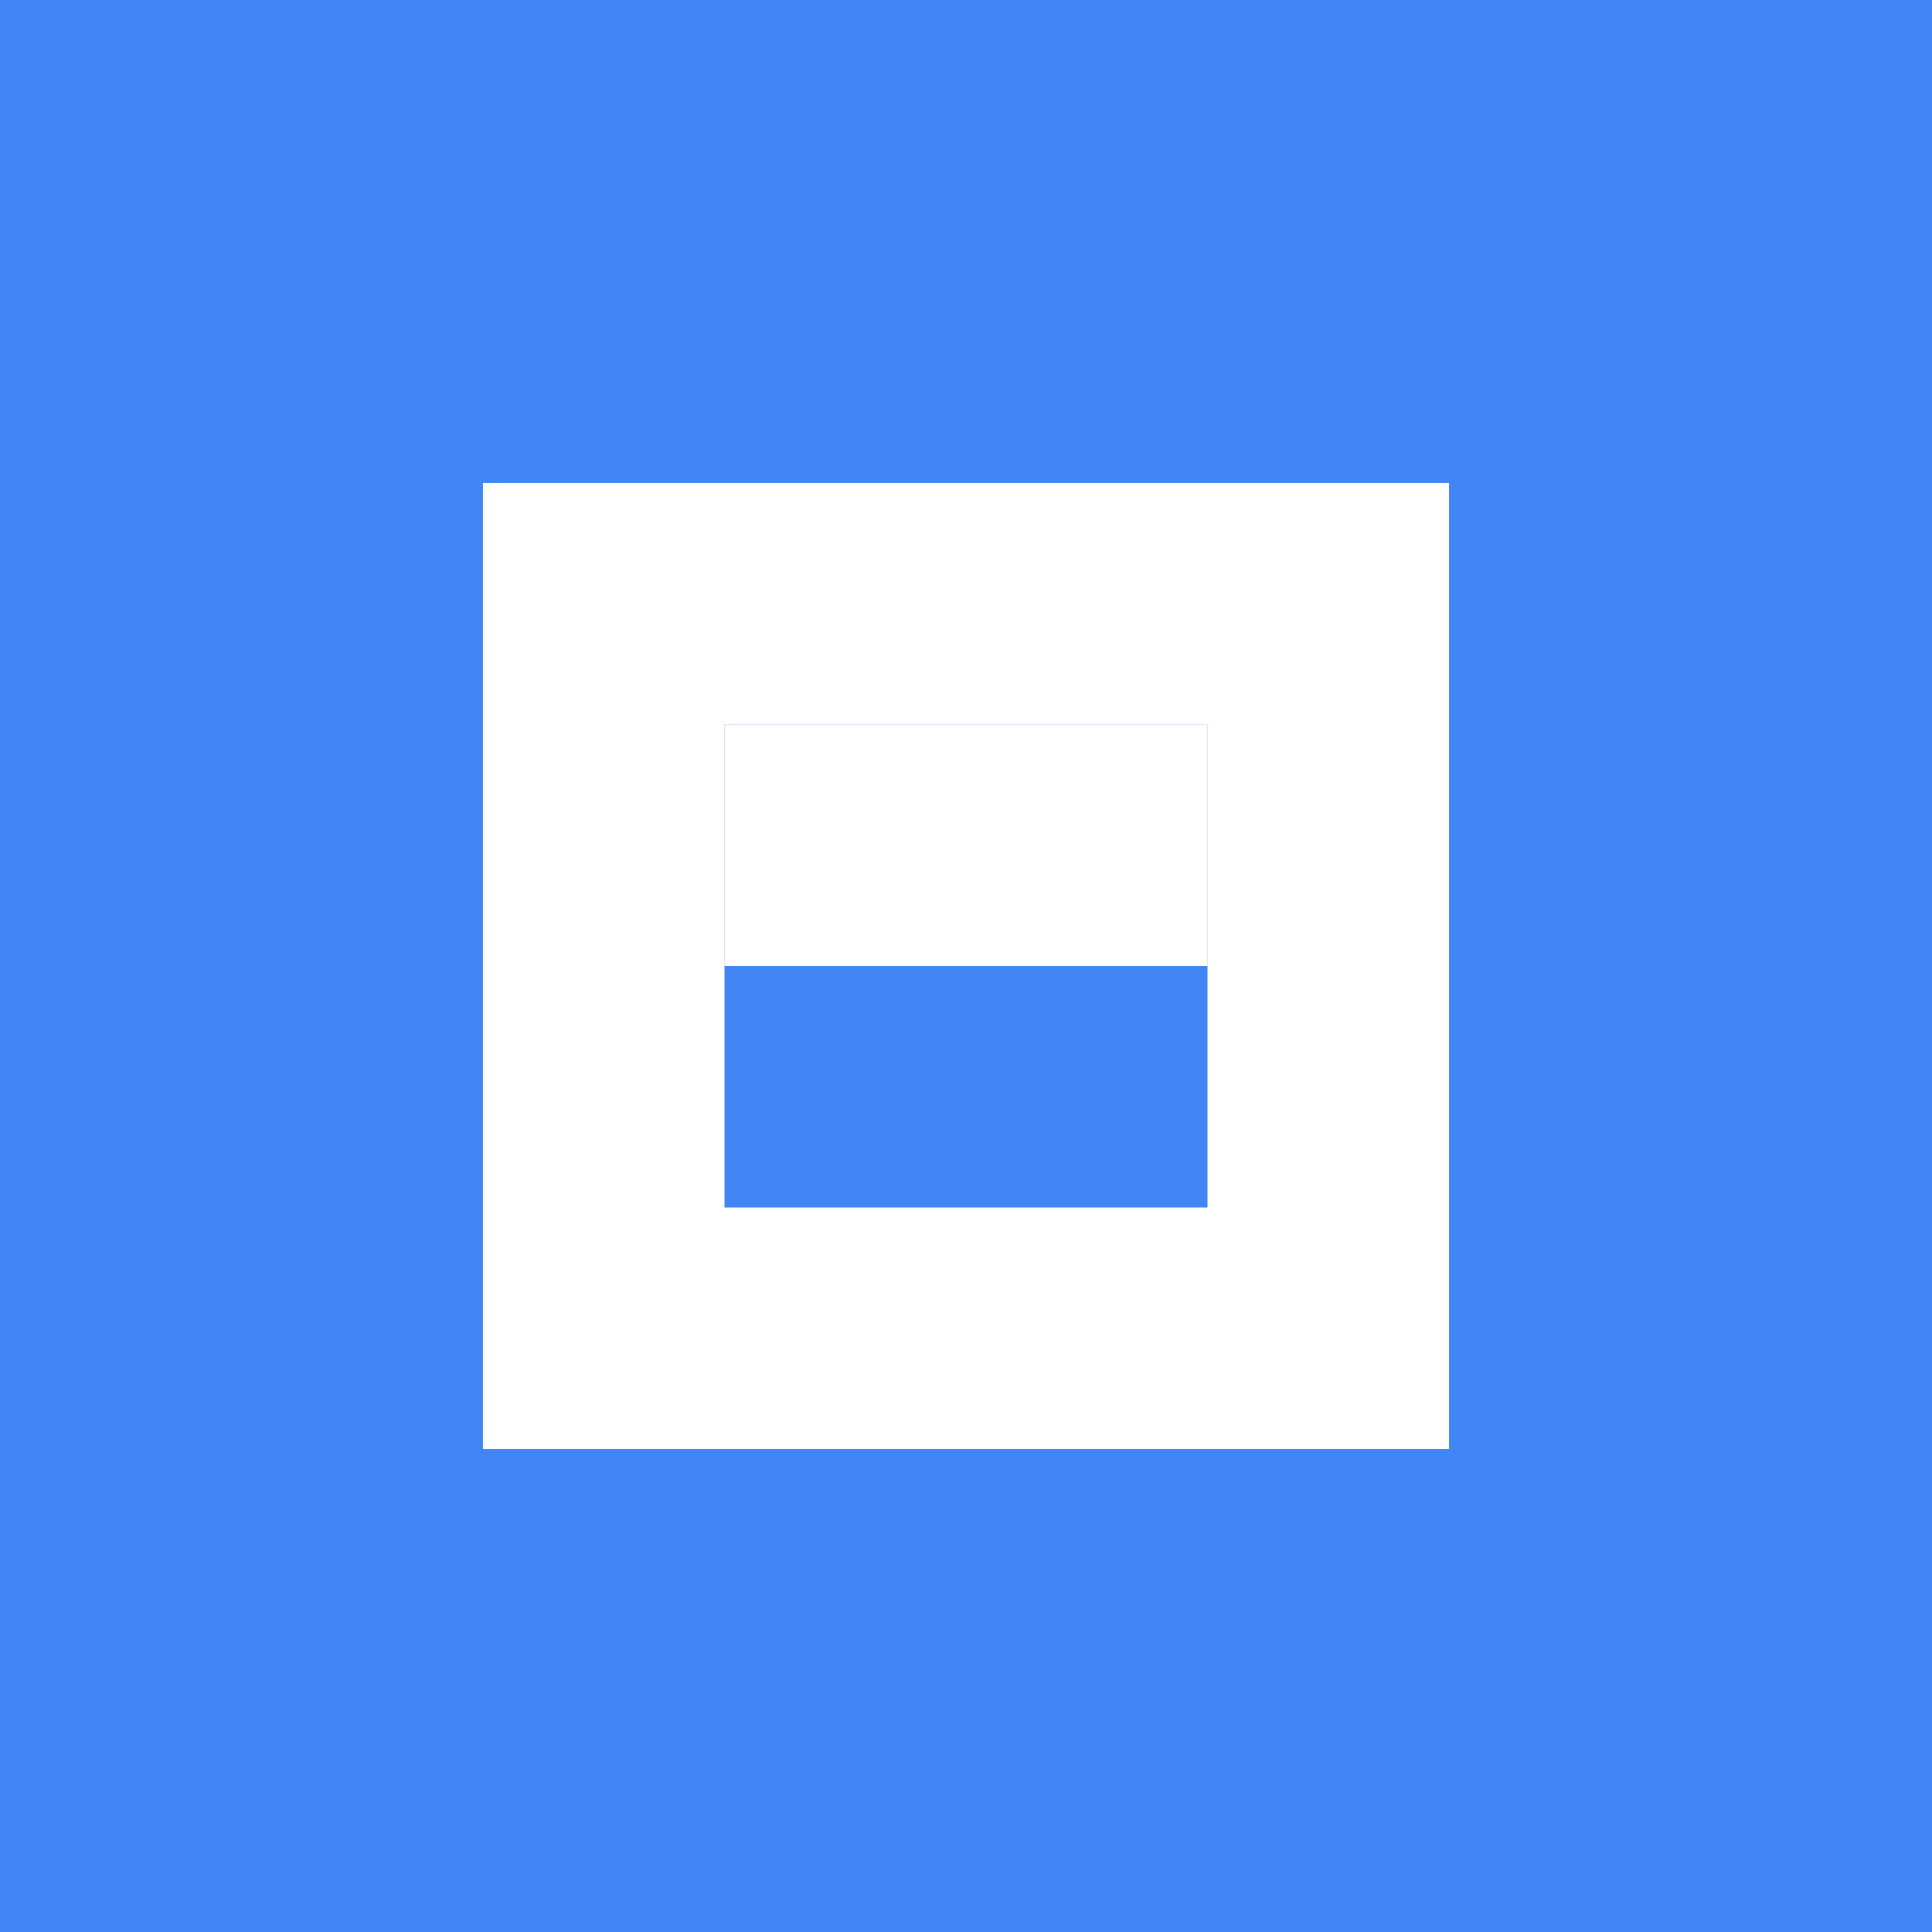 <?xml version="1.0" encoding="UTF-8"?>
<svg width="256px" height="256px" viewBox="0 0 256 256" version="1.1" xmlns="http://www.w3.org/2000/svg" xmlns:xlink="http://www.w3.org/1999/xlink" preserveAspectRatio="xMidYMid">
    <g>
        <path d="M0,0 L256,0 L256,256 L0,256 L0,0 Z" fill="#4285F4"></path>
        <path d="M128,32 L224,32 L224,224 L128,224 L128,32 Z" fill="#4285F4"></path>
        <path d="M32,32 L128,32 L128,224 L32,224 L32,32 Z" fill="#4285F4"></path>
        <path d="M64,64 L192,64 L192,192 L64,192 L64,64 Z" fill="#FFFFFF"></path>
        <path d="M96,96 L160,96 L160,160 L96,160 L96,96 Z" fill="#4285F4"></path>
        <path d="M96,96 L160,96 L160,128 L96,128 L96,96 Z" fill="#FFFFFF"></path>
    </g>
</svg> 